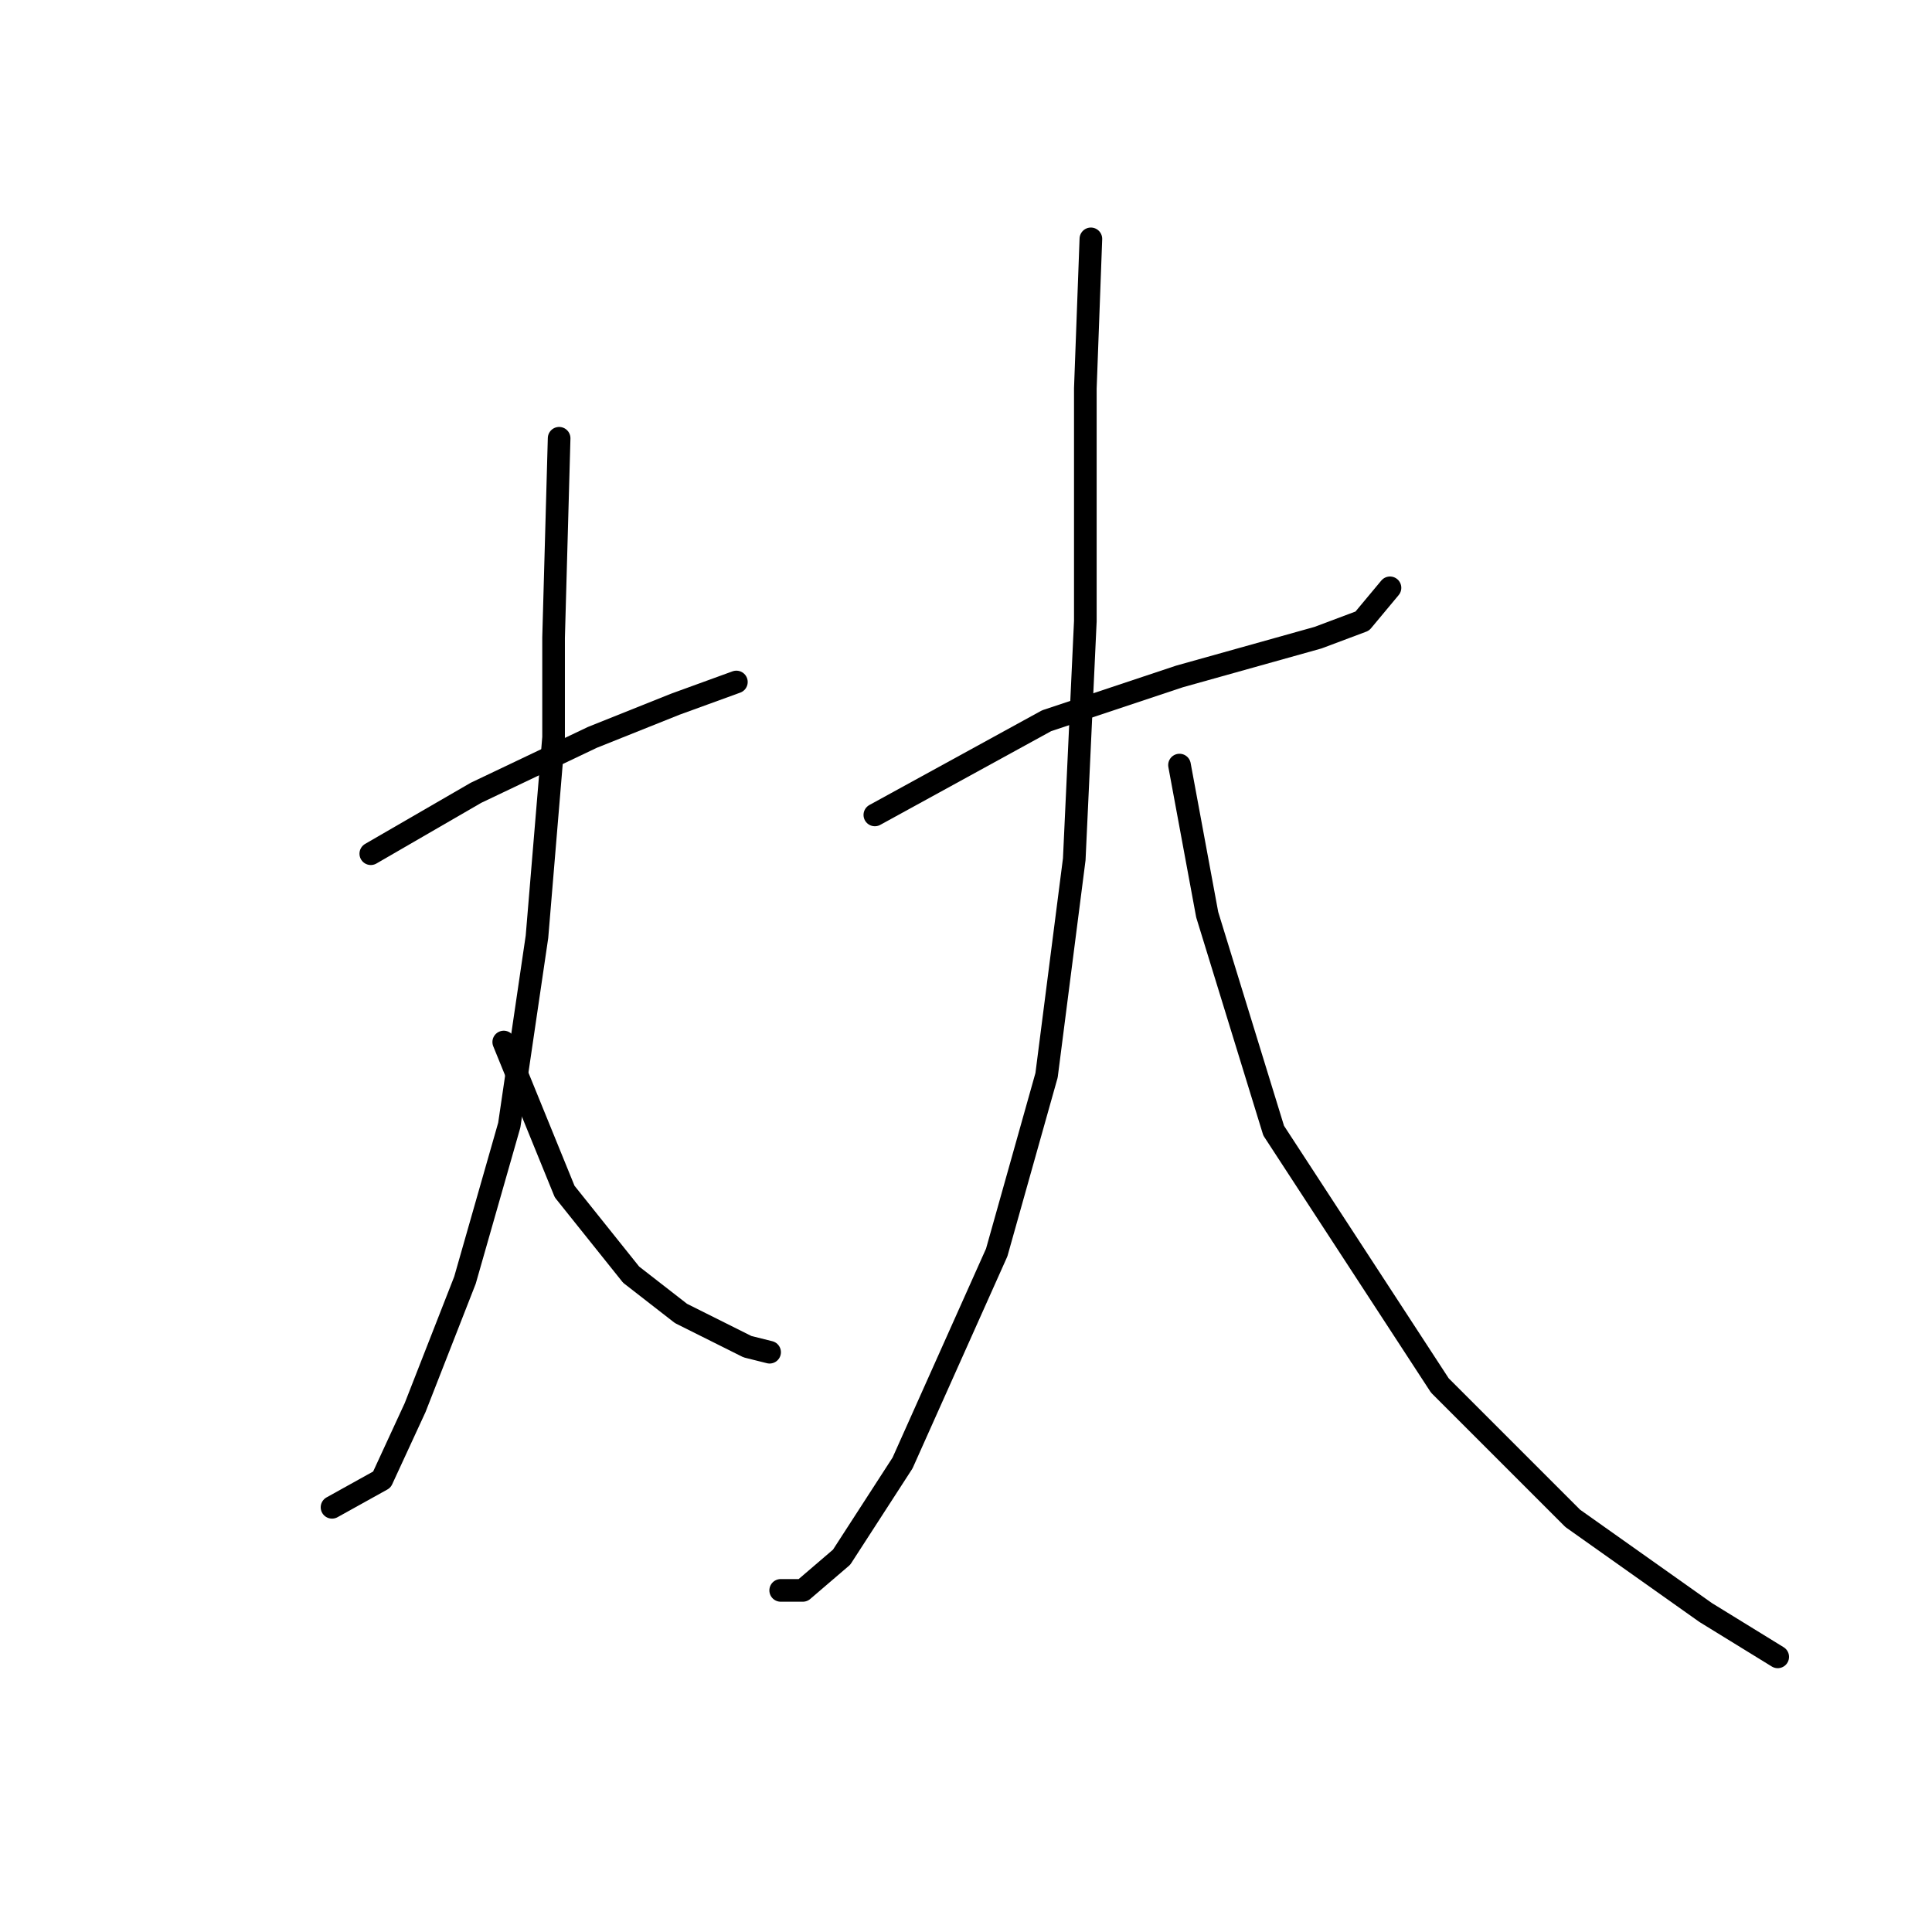 <?xml version="1.0" standalone="no"?>
    <svg width="256" height="256" xmlns="http://www.w3.org/2000/svg" version="1.1">
    <polyline stroke="black" stroke-width="3" stroke-linecap="round" fill="transparent" stroke-linejoin="round" points="49.133 113.12 63.078 105.046 78.491 97.707 89.5 93.303 97.574 90.367 97.574 90.367 " />
        <polyline stroke="black" stroke-width="3" stroke-linecap="round" fill="transparent" stroke-linejoin="round" points="74.087 58.073 73.353 84.496 73.353 97.707 71.151 124.129 67.482 149.083 61.61 169.634 55.005 186.515 50.601 196.056 43.995 199.726 43.995 199.726 " />
        <polyline stroke="black" stroke-width="3" stroke-linecap="round" fill="transparent" stroke-linejoin="round" points="66.748 138.074 74.821 157.891 83.629 168.9 90.234 174.038 99.042 178.441 101.977 179.175 101.977 179.175 " />
        <polyline stroke="black" stroke-width="3" stroke-linecap="round" fill="transparent" stroke-linejoin="round" points="115.922 107.982 138.675 95.505 156.29 89.633 174.639 84.496 180.51 82.294 184.18 77.89 184.18 77.89 " />
        <polyline stroke="black" stroke-width="3" stroke-linecap="round" fill="transparent" stroke-linejoin="round" points="144.547 31.651 143.813 51.468 143.813 82.294 142.345 113.854 138.675 142.478 132.069 165.964 119.592 193.854 111.519 206.332 106.381 210.735 103.445 210.735 103.445 210.735 " />
        <polyline stroke="black" stroke-width="3" stroke-linecap="round" fill="transparent" stroke-linejoin="round" points="156.29 101.376 159.96 121.193 168.767 149.817 190.786 183.579 208.4 201.194 226.015 213.671 235.557 219.543 235.557 219.543 " />
        </svg>